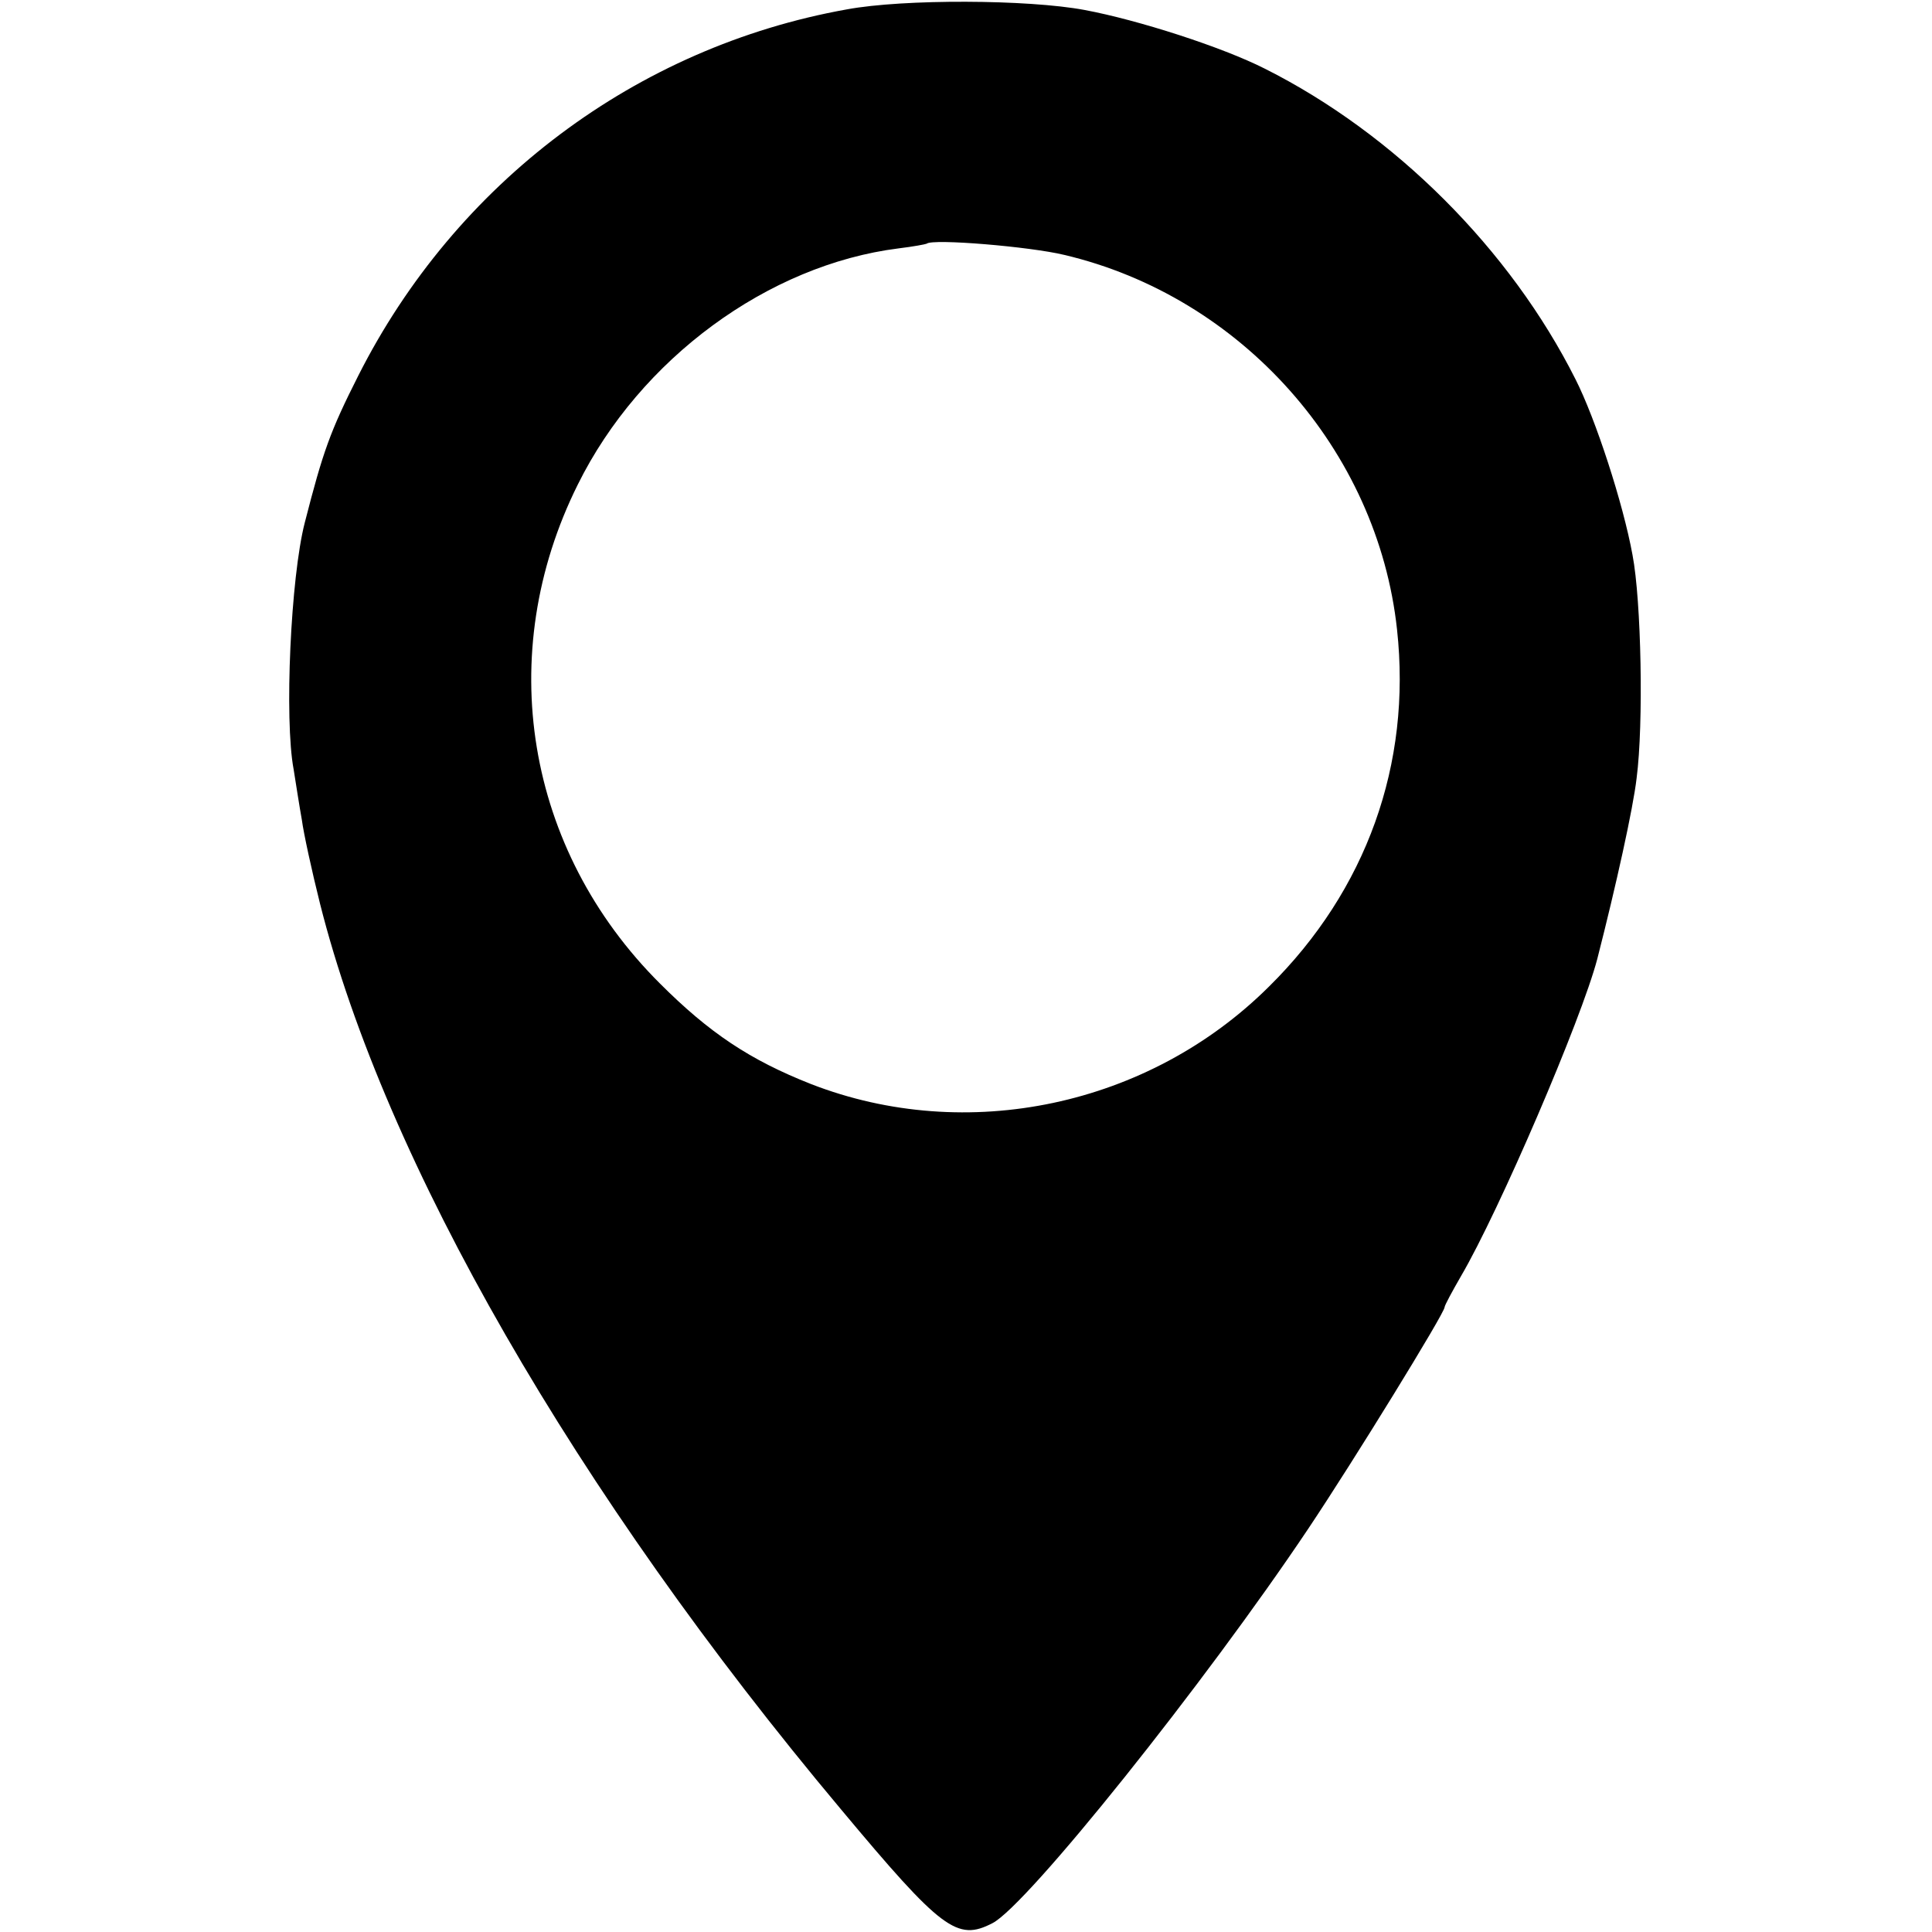 <?xml version="1.0" standalone="no"?>
<!DOCTYPE svg PUBLIC "-//W3C//DTD SVG 20010904//EN"
 "http://www.w3.org/TR/2001/REC-SVG-20010904/DTD/svg10.dtd">
<svg version="1.0" xmlns="http://www.w3.org/2000/svg"
 width="329pt" height="329pt" viewBox="0 0 329 329"
 preserveAspectRatio="xMidYMid meet">
<g transform="translate(0,329) scale(0.1,-0.1)"
fill="#000000" stroke="none">
<path d="M1442 3274 c-358 -64 -666 -295 -832 -624 -48 -95 -60 -129 -91 -250
-24 -93 -35 -335 -19 -420 4 -25 10 -64 14 -86 3 -23 17 -87 31 -143 111 -440
435 -1003 887 -1542 172 -206 198 -225 258 -194 59 30 362 409 538 672 77 115
232 367 232 377 0 3 13 27 28 53 65 111 205 437 232 540 32 125 61 256 67 308
12 92 8 302 -7 380 -16 88 -63 232 -97 299 -111 221 -308 418 -529 529 -73 37
-216 83 -307 100 -96 18 -308 19 -405 1z m370 -418 c302 -71 534 -332 567
-638 25 -229 -52 -444 -218 -608 -205 -204 -515 -269 -780 -166 -104 41 -173
87 -257 171 -229 228 -284 561 -140 850 106 214 324 374 546 402 25 3 46 7 48
8 10 9 176 -5 234 -19z"/>
</g>
</svg>
